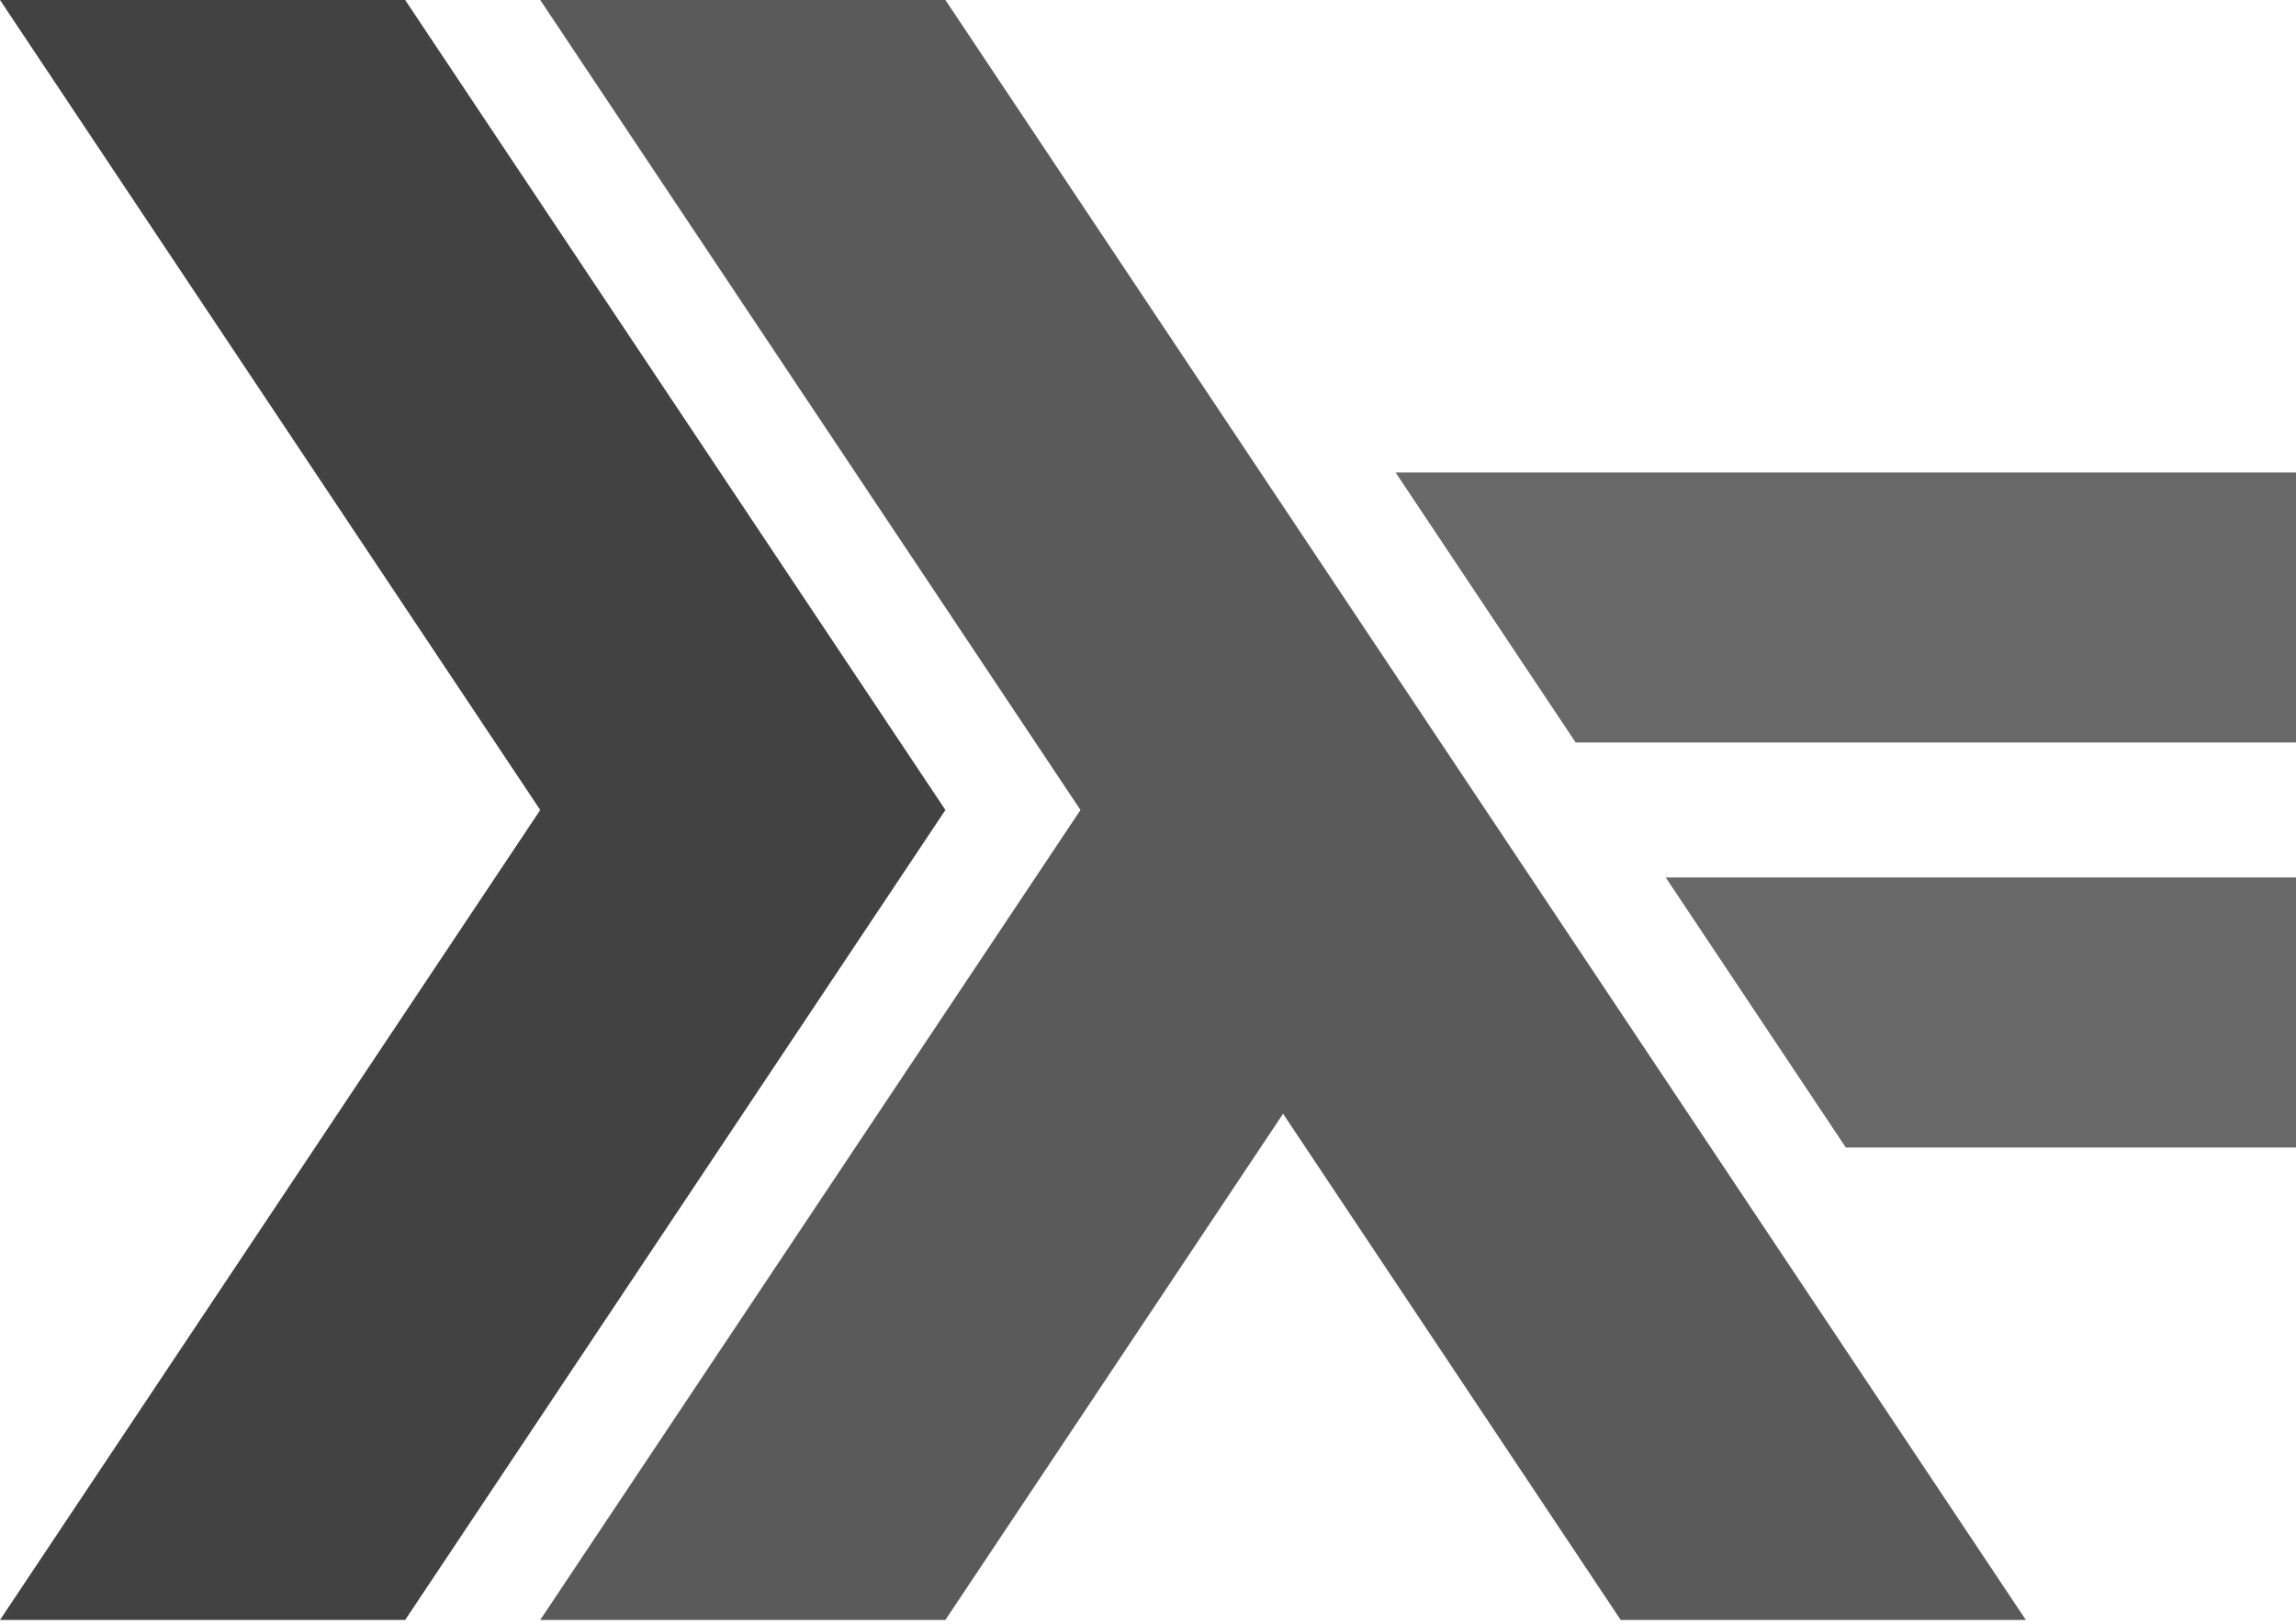 <?xml version="1.0" encoding="UTF-8"?>
<svg width="256px" height="181px" viewBox="0 0 256 181" version="1.1" xmlns="http://www.w3.org/2000/svg" xmlns:xlink="http://www.w3.org/1999/xlink" preserveAspectRatio="xMidYMid">
    <g>
				<polygon fill="rgb(66,66,66)" points="0 180.591 60.235 90.297 0 0 45.176 0 105.412 90.297 45.176 180.591"></polygon>
				<polygon fill="rgb(90,90,90)" points="60.235 180.591 120.471 90.297 60.235 0 105.412 0 225.877 180.591 180.706 180.591 143.061 124.159 105.409 180.591"></polygon>
				<path d="M205.804,127.92 L185.725,97.819 L256,97.819 L256,127.922 L205.804,127.922 L205.804,127.92 Z M175.686,82.775 L155.608,52.674 L256,52.674 L256,82.775 L175.686,82.775 Z" fill="rgb(104,104,104)"></path>
		</g>
</svg>
